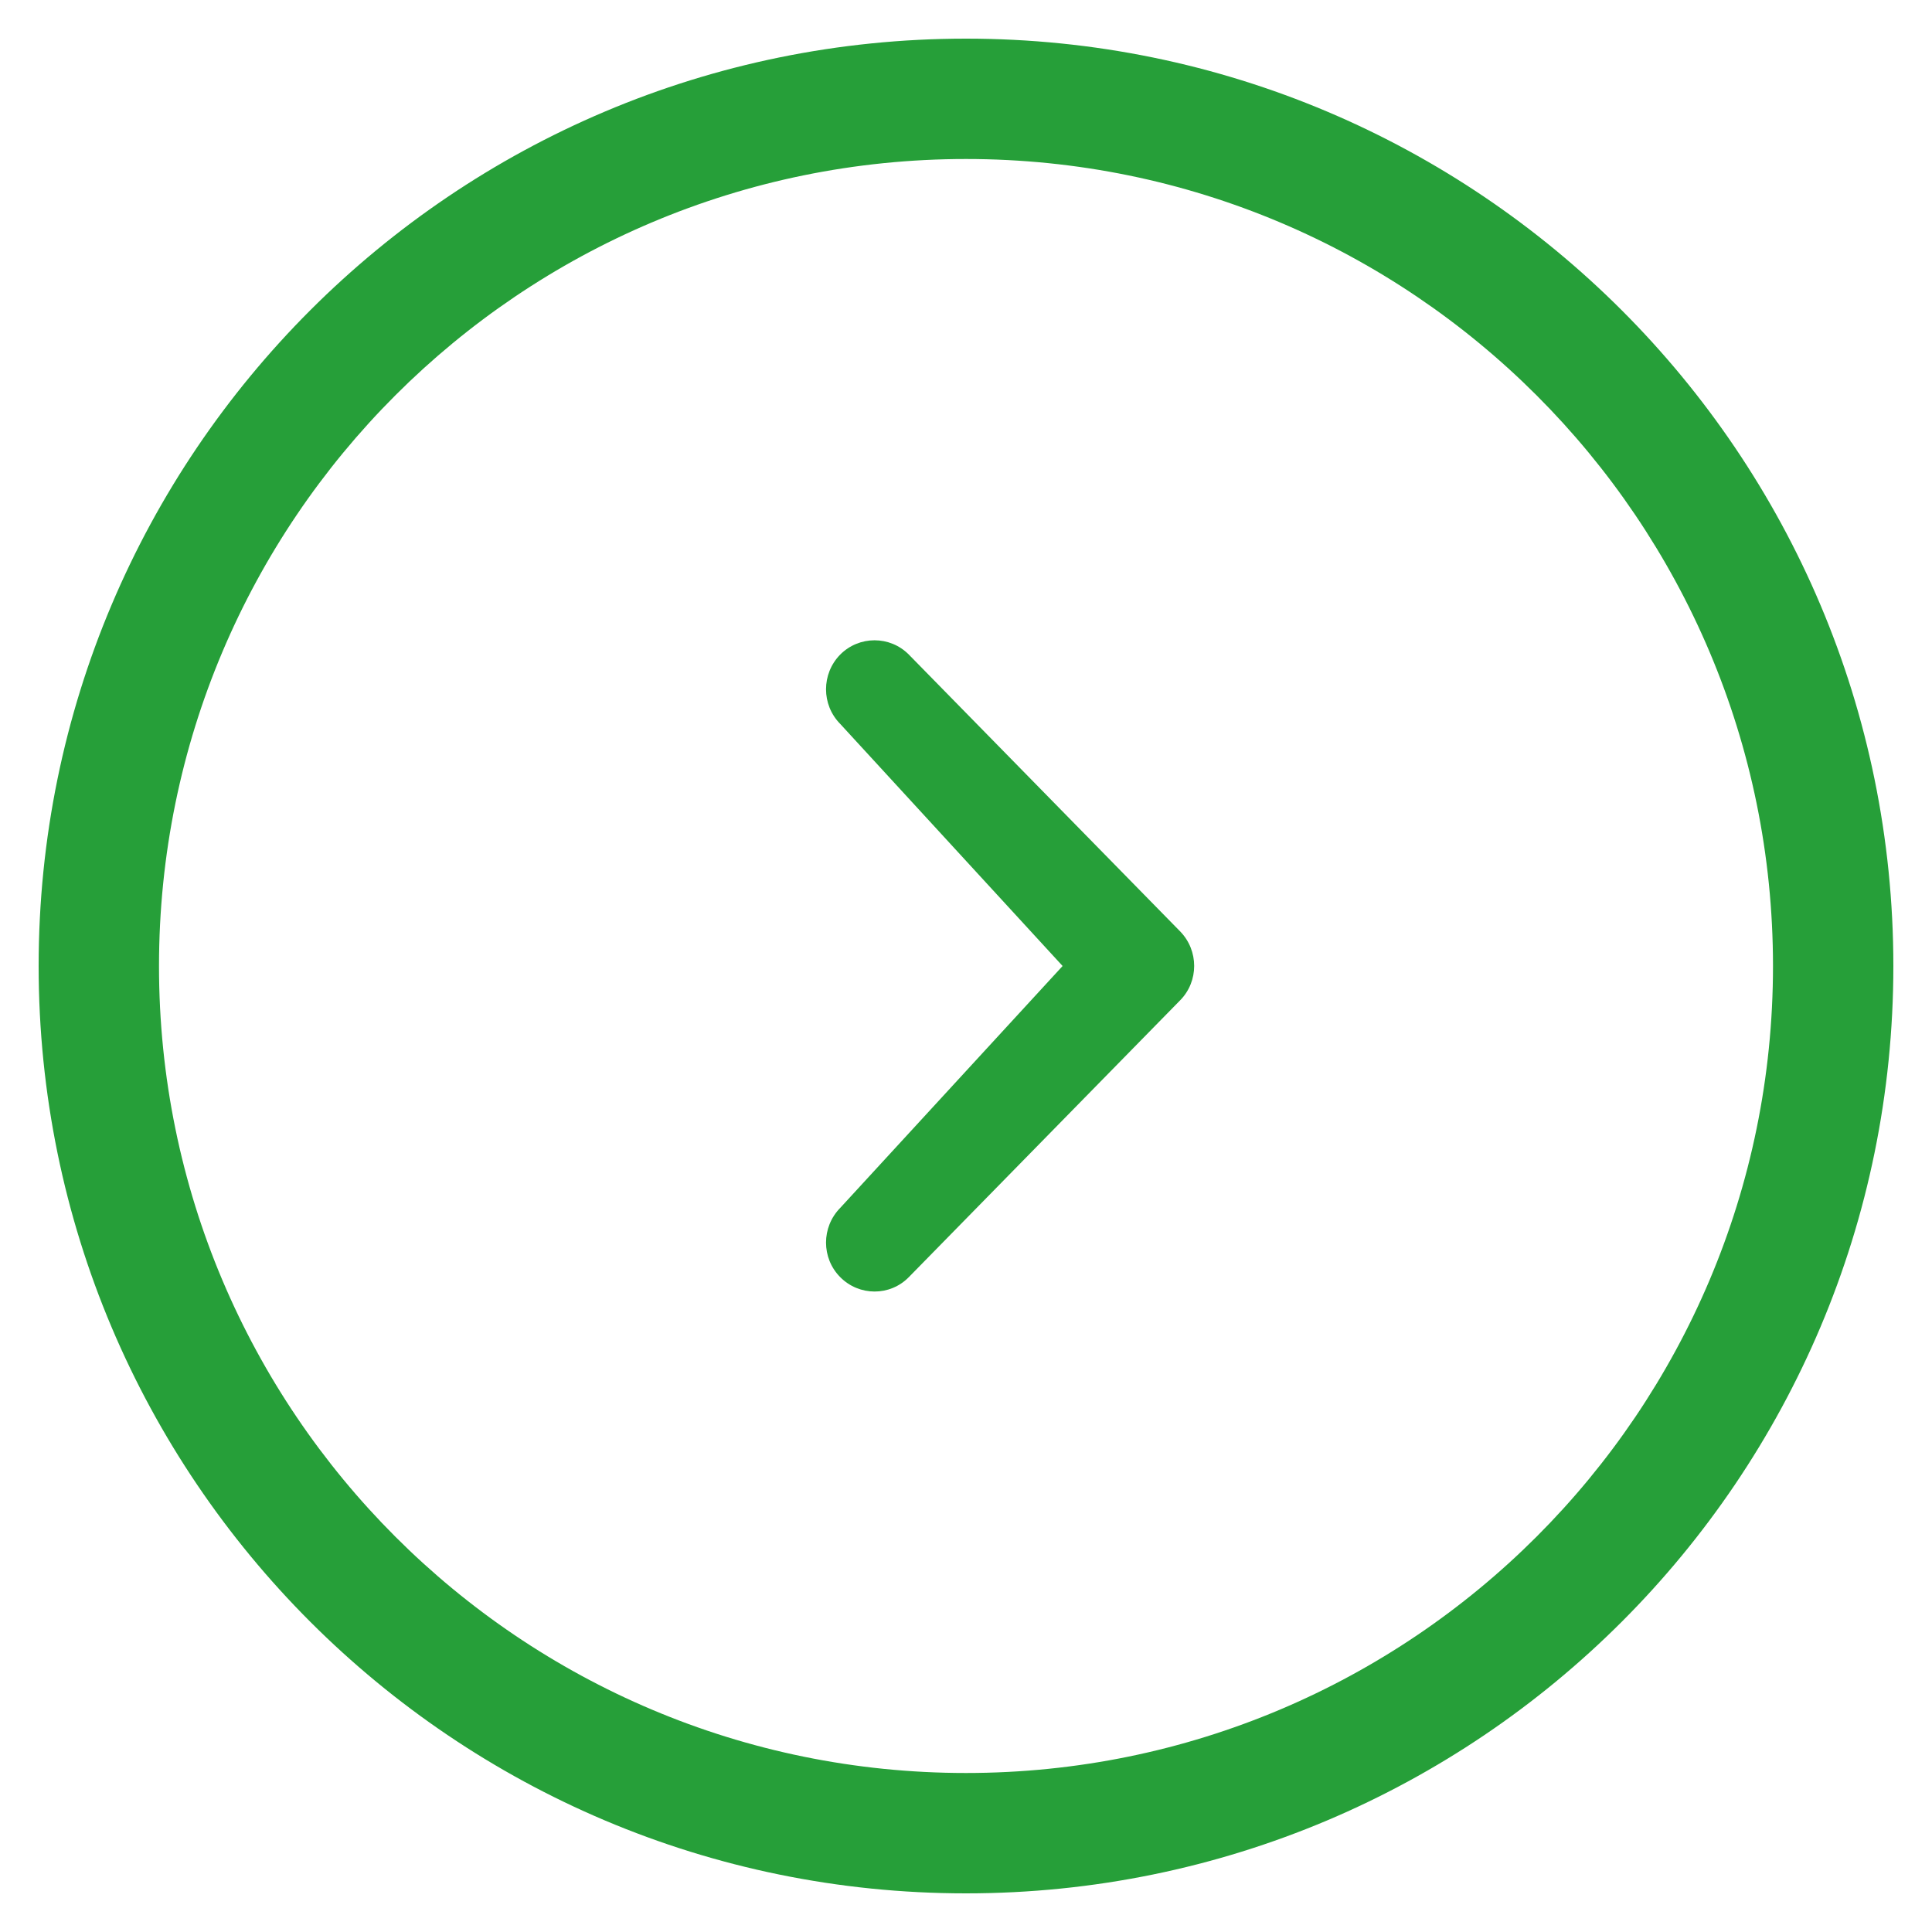 <svg xmlns="http://www.w3.org/2000/svg" width="640" height="640" viewBox="0 0 640 640"><path fill="#269f39" d="M352 320l-73.664-80.192c-6.272-6.336-6.272-16.608 0-22.976 6.272-6.304 16.48-6.304 22.72 0l89.824 91.648c6.272 6.368 6.272 16.64 0 22.944l-89.824 91.648c-6.24 6.368-16.448 6.336-22.72 0-6.272-6.304-6.272-16.576 0-22.944L352 320zM320 12.8c169.664 0 307.2 137.536 307.2 307.2 0 169.696-137.536 307.2-307.2 307.2S12.8 489.696 12.8 320C12.8 150.336 150.336 12.8 320 12.8zm0 574.528c147.616 0 267.328-119.68 267.328-267.328S467.616 52.672 320 52.672C172.32 52.672 52.672 172.352 52.672 320 52.64 467.648 172.32 587.328 320 587.328z"/></svg>